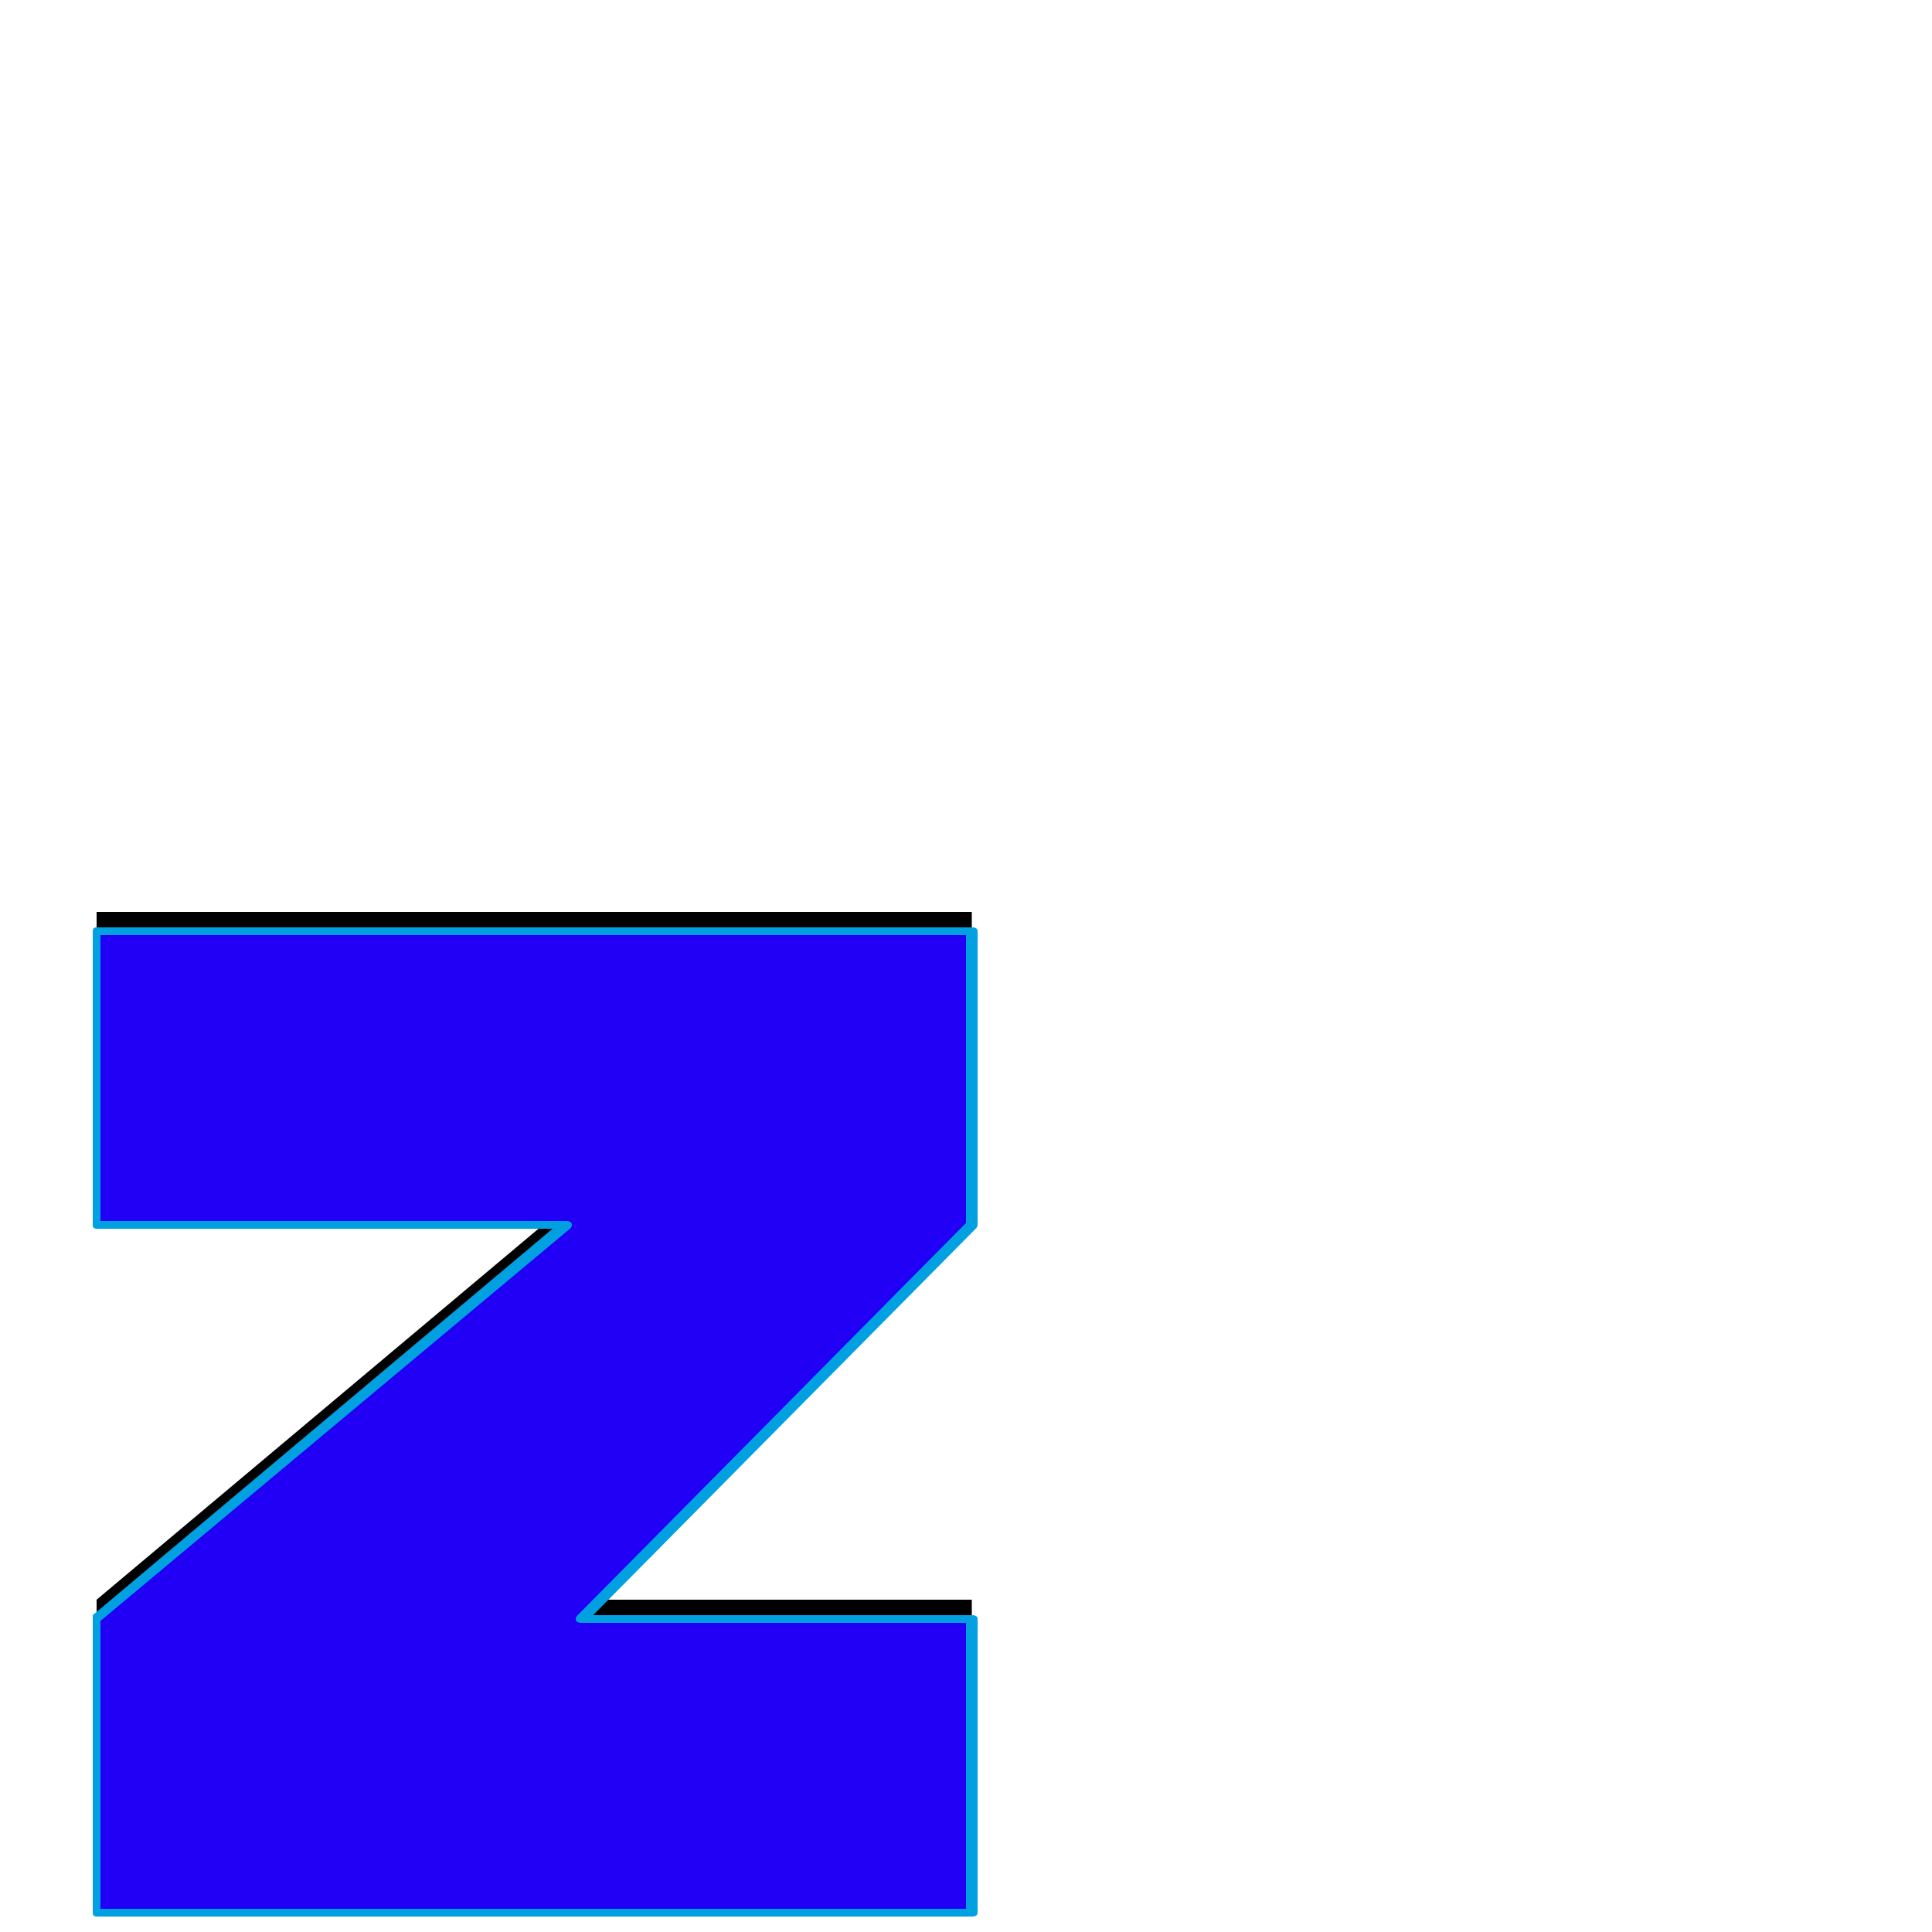 <svg xmlns="http://www.w3.org/2000/svg" viewBox="0 -1000 1000 1000">
	<path fill="#000000" d="M50 -20V-172L293 -376H50V-528H503V-376L301 -172H503V-20Z"/>
	<path fill="#2200f5" d="M50 -10V-162L293 -366H50V-518H503V-366L301 -162H503V-10Z"/>
	<path fill="#00a0e1" d="M52 -12H500V-160H301Q298 -160 298 -162Q298 -163 299 -164L500 -367V-516H52V-368H293Q296 -368 296 -366Q296 -365 295 -364L52 -161ZM48 -10V-162Q48 -163 48 -164L286 -364H50Q48 -364 48 -366V-518Q48 -520 50 -520H503Q506 -520 506 -518V-366Q506 -365 505 -364L307 -164H503Q506 -164 506 -162V-10Q506 -8 503 -8H50Q48 -8 48 -10Z"/>
</svg>